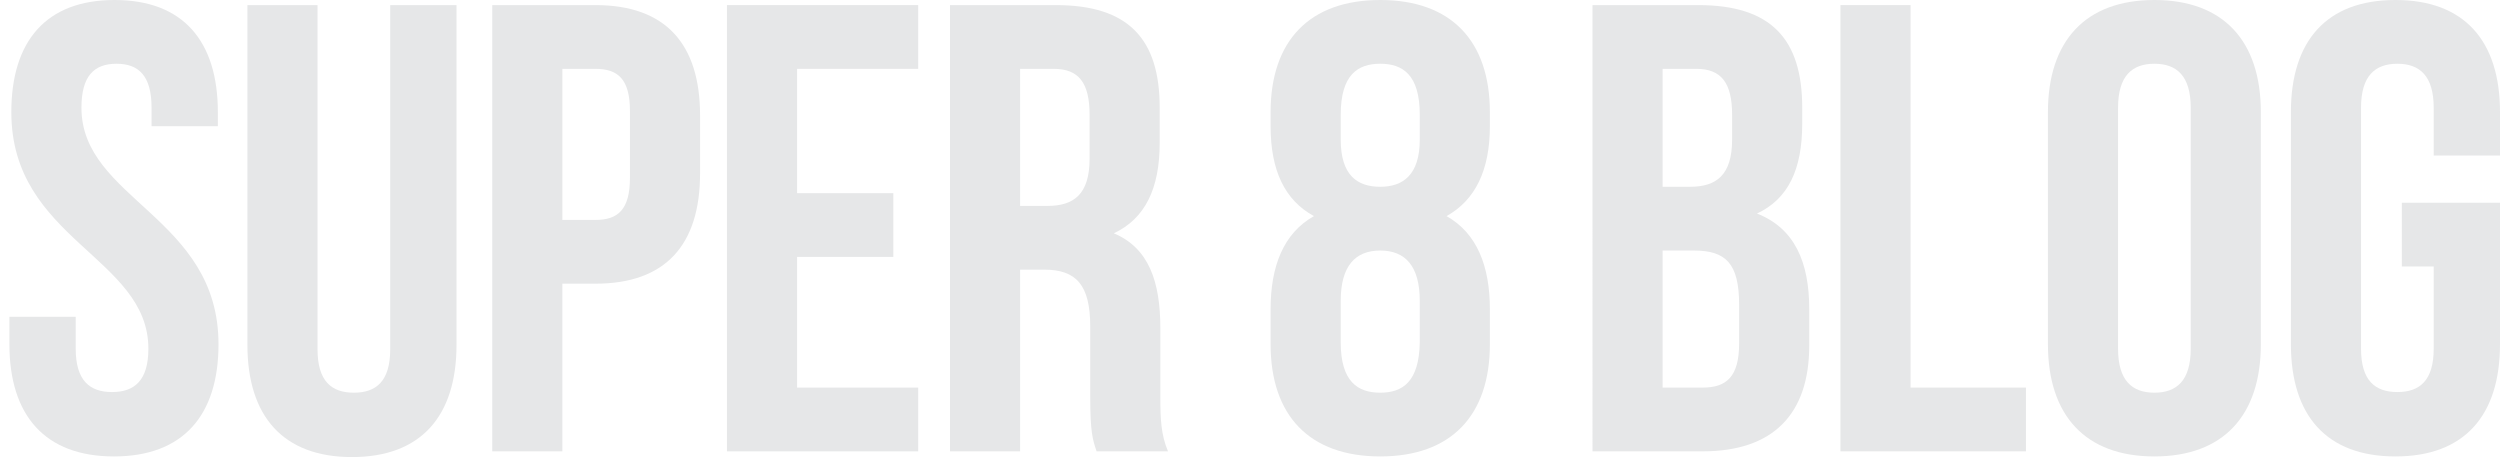 <?xml version="1.0" encoding="utf-8"?>
<!-- Generator: Adobe Illustrator 17.0.0, SVG Export Plug-In . SVG Version: 6.00 Build 0)  -->
<!DOCTYPE svg PUBLIC "-//W3C//DTD SVG 1.1//EN" "http://www.w3.org/Graphics/SVG/1.1/DTD/svg11.dtd">
<svg version="1.1" id="Layer_1" xmlns="http://www.w3.org/2000/svg" xmlns:xlink="http://www.w3.org/1999/xlink" x="0px" y="0px"
	 width="451.419px" height="82.532px" viewBox="0 0 451.419 82.532" enable-background="new 0 0 451.419 82.532"
	 xml:space="preserve">
<g>
	<path fill="#E6E7E8" d="M20.69,0c12.317,0,18.648,7.367,18.648,20.259v2.533H27.366v-3.338c0-5.755-2.302-7.943-6.33-7.943
		s-6.33,2.187-6.33,7.943c0,16.575,24.748,19.683,24.748,42.704c0,12.893-6.446,20.26-18.878,20.26
		c-12.431,0-18.878-7.367-18.878-20.26v-4.949h11.972v5.755c0,5.755,2.532,7.828,6.561,7.828s6.561-2.072,6.561-7.828
		c0-16.575-24.748-19.683-24.748-42.705C2.043,7.367,8.373,0,20.69,0z"/>
	<path fill="#E6E7E8" d="M57.336,0.921v62.158c0,5.755,2.534,7.828,6.562,7.828c4.029,0,6.561-2.072,6.561-7.828V0.921h11.972
		v61.352c0,12.892-6.447,20.259-18.878,20.259c-12.432,0-18.878-7.367-18.878-20.259V0.921H57.336z"/>
	<path fill="#E6E7E8" d="M126.41,20.835v10.475c0,12.892-6.217,19.913-18.878,19.913h-5.987v30.274H88.885V0.921h18.648
		C120.193,0.921,126.41,7.943,126.41,20.835z M101.546,12.432v27.28h5.987c4.029,0,6.215-1.842,6.215-7.597V20.029
		c0-5.755-2.186-7.596-6.215-7.596H101.546z"/>
	<path fill="#E6E7E8" d="M143.925,34.878h17.382v11.511h-17.382v23.597h21.87v11.511h-34.531V0.921h34.531v11.511h-21.87V34.878z"/>
	<path fill="#E6E7E8" d="M198.011,81.496c-0.691-2.072-1.152-3.338-1.152-9.9V58.935c0-7.482-2.532-10.244-8.288-10.244h-4.374
		v32.806h-12.661V0.921h19.108c13.122,0,18.761,6.1,18.761,18.532v6.33c0,8.288-2.647,13.698-8.286,16.345
		c6.33,2.648,8.402,8.749,8.402,17.151v12.431c0,3.914,0.115,6.792,1.382,9.784H198.011z M184.197,12.432V37.18h4.95
		c4.72,0,7.597-2.072,7.597-8.518V20.72c0-5.755-1.958-8.287-6.446-8.287H184.197z"/>
	<path fill="#E6E7E8" d="M249.227,82.418c-12.778,0-19.799-7.367-19.799-20.26v-6.33c0-7.712,2.303-13.698,7.828-16.806
		c-5.294-2.877-7.828-8.287-7.828-16.23v-2.533C229.428,7.367,236.45,0,249.227,0c12.776,0,19.797,7.367,19.797,20.259v2.533
		c0,7.943-2.647,13.353-7.826,16.23c5.524,3.108,7.826,9.093,7.826,16.806v6.33C269.025,75.051,262.003,82.418,249.227,82.418z
		 M242.091,25.209c0,6.446,2.992,8.518,7.137,8.518c4.029,0,7.137-2.072,7.137-8.518v-4.49c0-7.252-3.108-9.209-7.137-9.209
		c-4.029,0-7.137,1.957-7.137,9.209V25.209z M249.227,70.907c4.029,0,7.021-1.957,7.137-9.093v-7.482
		c0-6.331-2.647-9.093-7.137-9.093c-4.49,0-7.137,2.762-7.137,9.093v7.482C242.091,68.95,245.198,70.907,249.227,70.907z"/>
	<path fill="#E6E7E8" d="M325.423,19.454v2.877c0,8.288-2.532,13.583-8.171,16.23c6.791,2.648,9.438,8.749,9.438,17.266v6.561
		c0,12.432-6.561,19.108-19.223,19.108h-19.913V0.921h19.108C319.783,0.921,325.423,7.021,325.423,19.454z M300.215,12.432v21.295
		h4.95c4.72,0,7.597-2.072,7.597-8.518v-4.49c0-5.755-1.958-8.287-6.446-8.287H300.215z M300.215,45.238v24.748h7.252
		c4.259,0,6.562-1.957,6.562-7.942v-7.022c0-7.482-2.418-9.784-8.173-9.784H300.215z"/>
	<path fill="#E6E7E8" d="M332.326,0.921h12.661v69.064h20.836v11.511h-33.496V0.921z"/>
	<path fill="#E6E7E8" d="M369.79,20.259C369.79,7.367,376.581,0,389.013,0c12.431,0,19.223,7.367,19.223,20.259v41.899
		c0,12.893-6.793,20.26-19.223,20.26c-12.432,0-19.223-7.367-19.223-20.26V20.259z M382.452,62.964c0,5.755,2.532,7.943,6.561,7.943
		s6.561-2.187,6.561-7.943v-43.51c0-5.755-2.532-7.943-6.561-7.943s-6.561,2.187-6.561,7.943V62.964z"/>
	<path fill="#E6E7E8" d="M433.693,36.604h17.726v25.554c0,12.893-6.446,20.26-18.878,20.26s-18.878-7.367-18.878-20.26V20.259
		C413.664,7.367,420.109,0,432.542,0s18.878,7.367,18.878,20.259v7.828h-11.972v-8.633c0-5.755-2.532-7.943-6.561-7.943
		c-4.029,0-6.561,2.187-6.561,7.943v43.51c0,5.755,2.532,7.828,6.561,7.828c4.029,0,6.561-2.072,6.561-7.828V48.115h-5.755V36.604z"
		/>
</g>
</svg>
